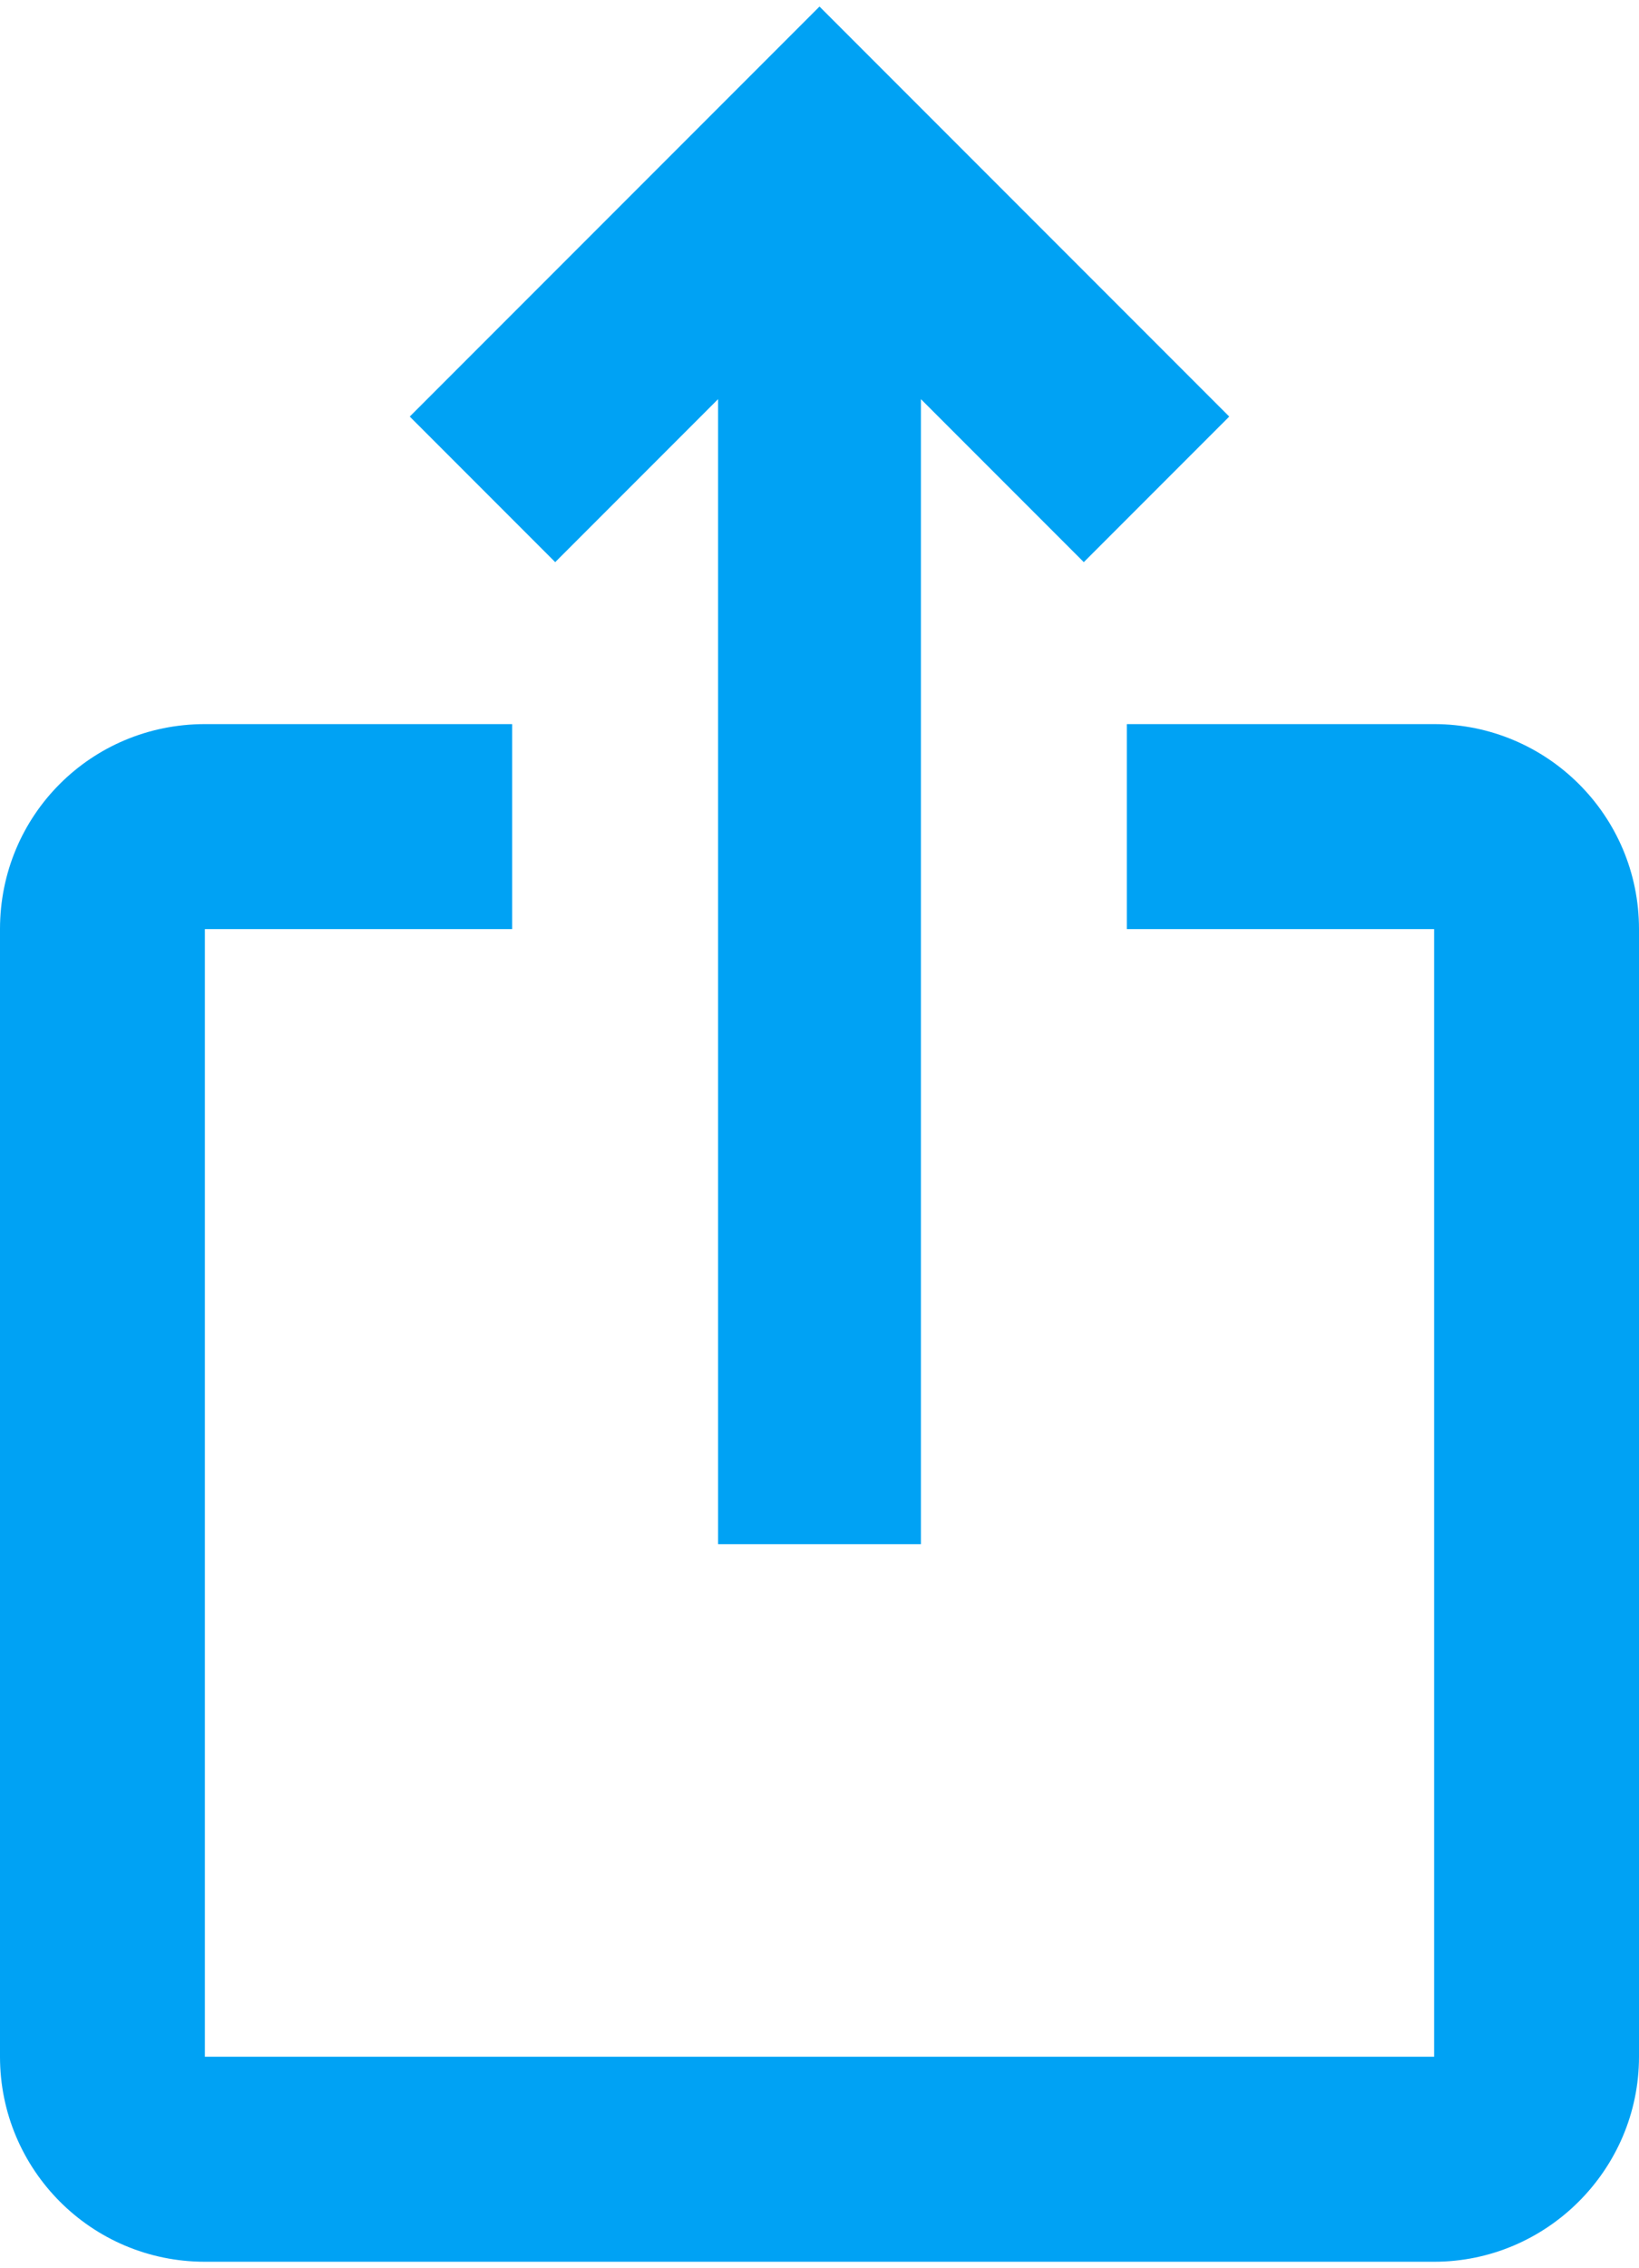 <svg width="188" height="260" viewBox="0 0 188 260" fill="none" xmlns="http://www.w3.org/2000/svg">
<path d="M141 47.75L124.315 64.435L105.632 45.752V177H82.368V45.752L63.685 64.435L47 47.75L94 0.75L141 47.75ZM188 106.5V235.75C188 248.675 177.425 259.25 164.5 259.25H23.5C10.457 259.25 0 248.675 0 235.75V106.5C0 93.457 10.457 83 23.5 83H58.75V106.5H23.5V235.75H164.5V106.5H129.25V83H164.5C177.425 83 188 93.457 188 106.5Z" fill="#00A2F4"/>
</svg>
